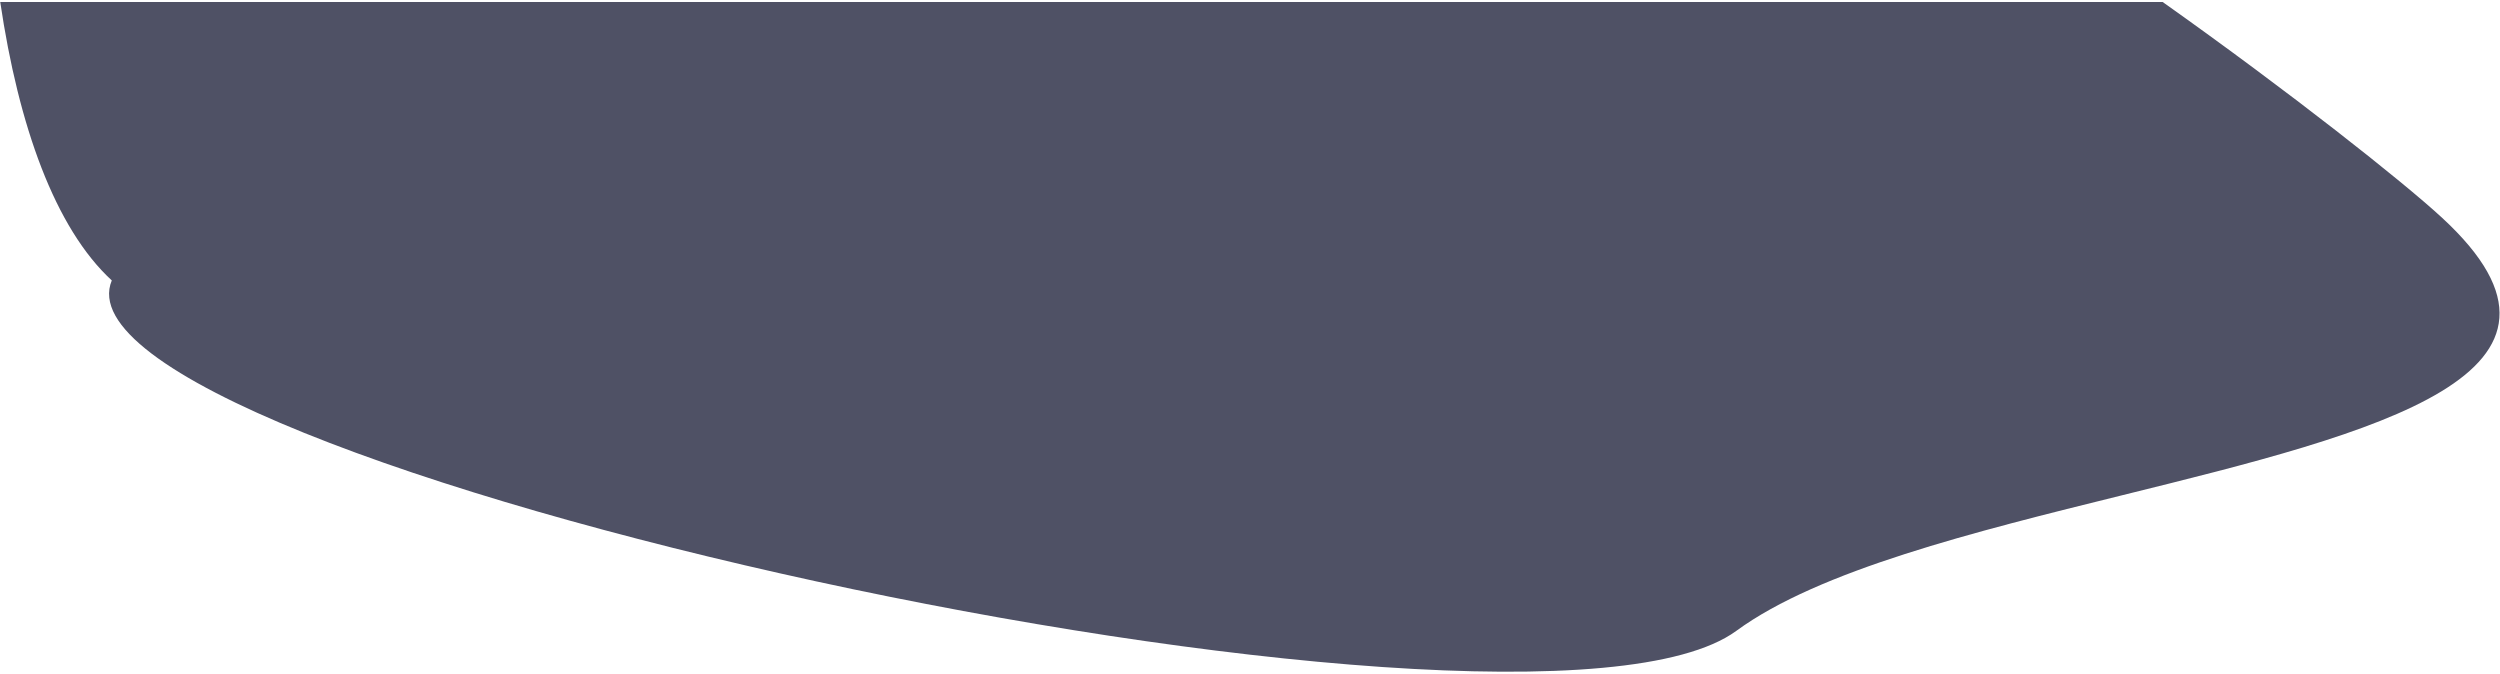 <svg width="835" height="225" viewBox="0 0 835 225" fill="none" xmlns="http://www.w3.org/2000/svg">
<path fill-rule="evenodd" clip-rule="evenodd" d="M709.066 165.351C793.745 144.402 872.389 124.947 815.532 72.625C802.304 60.451 765.008 30.918 722.326 0.668L0.079 0.668C6.186 41.963 18.341 76.188 37.336 93.668C12.423 153.711 508.923 262.668 579.923 210.711C607.611 190.449 659.378 177.643 709.066 165.351Z" fill="#4F5165"/>
</svg>
